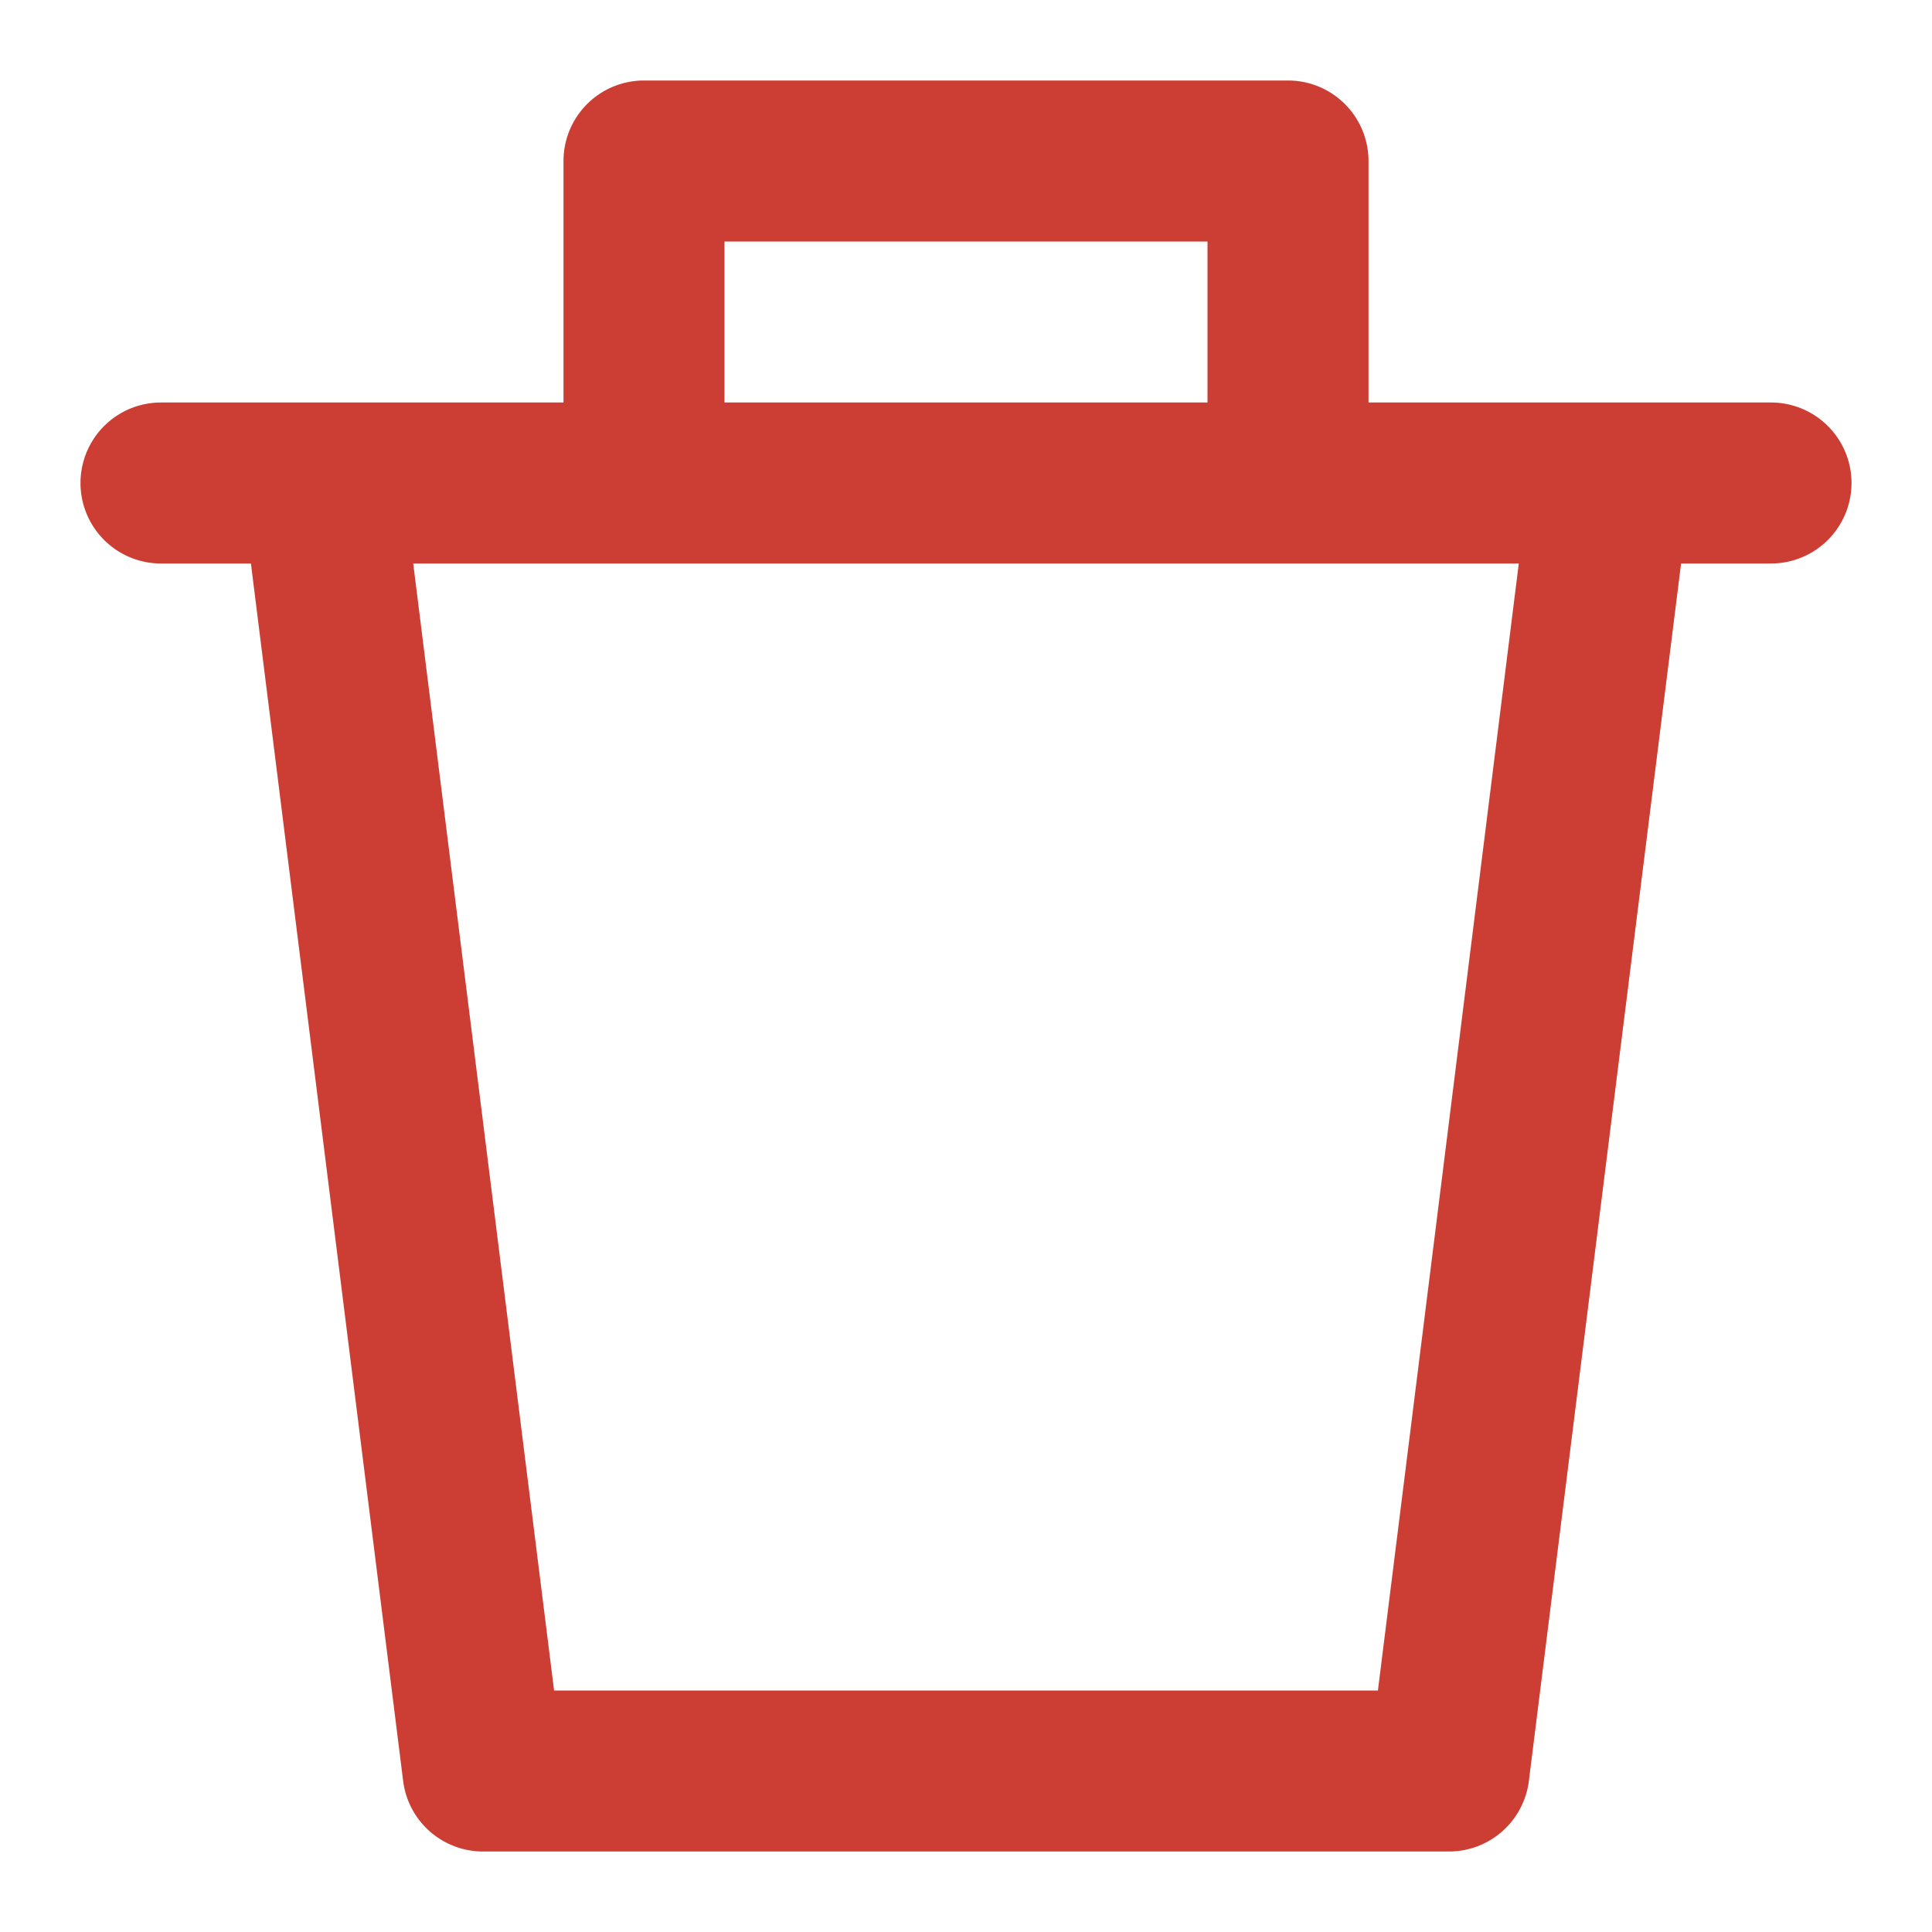 <svg xmlns="http://www.w3.org/2000/svg" width="1em" height="1em" fill="#CC3E33" viewBox="0 0 24 24"><path d="M22 5h-5V2a1 1 0 0 0-1-1H8a1 1 0 0 0-1 1v3H2a1 1 0 0 0 0 2h1.117l1.891 15.124A1 1 0 0 0 6 23h12a1 1 0 0 0 .992-.876L20.883 7H22a1 1 0 1 0 0-2ZM9 3h6v2H9V3Zm8.117 18H6.883L5.133 7h13.734l-1.75 14Z"></path></svg>